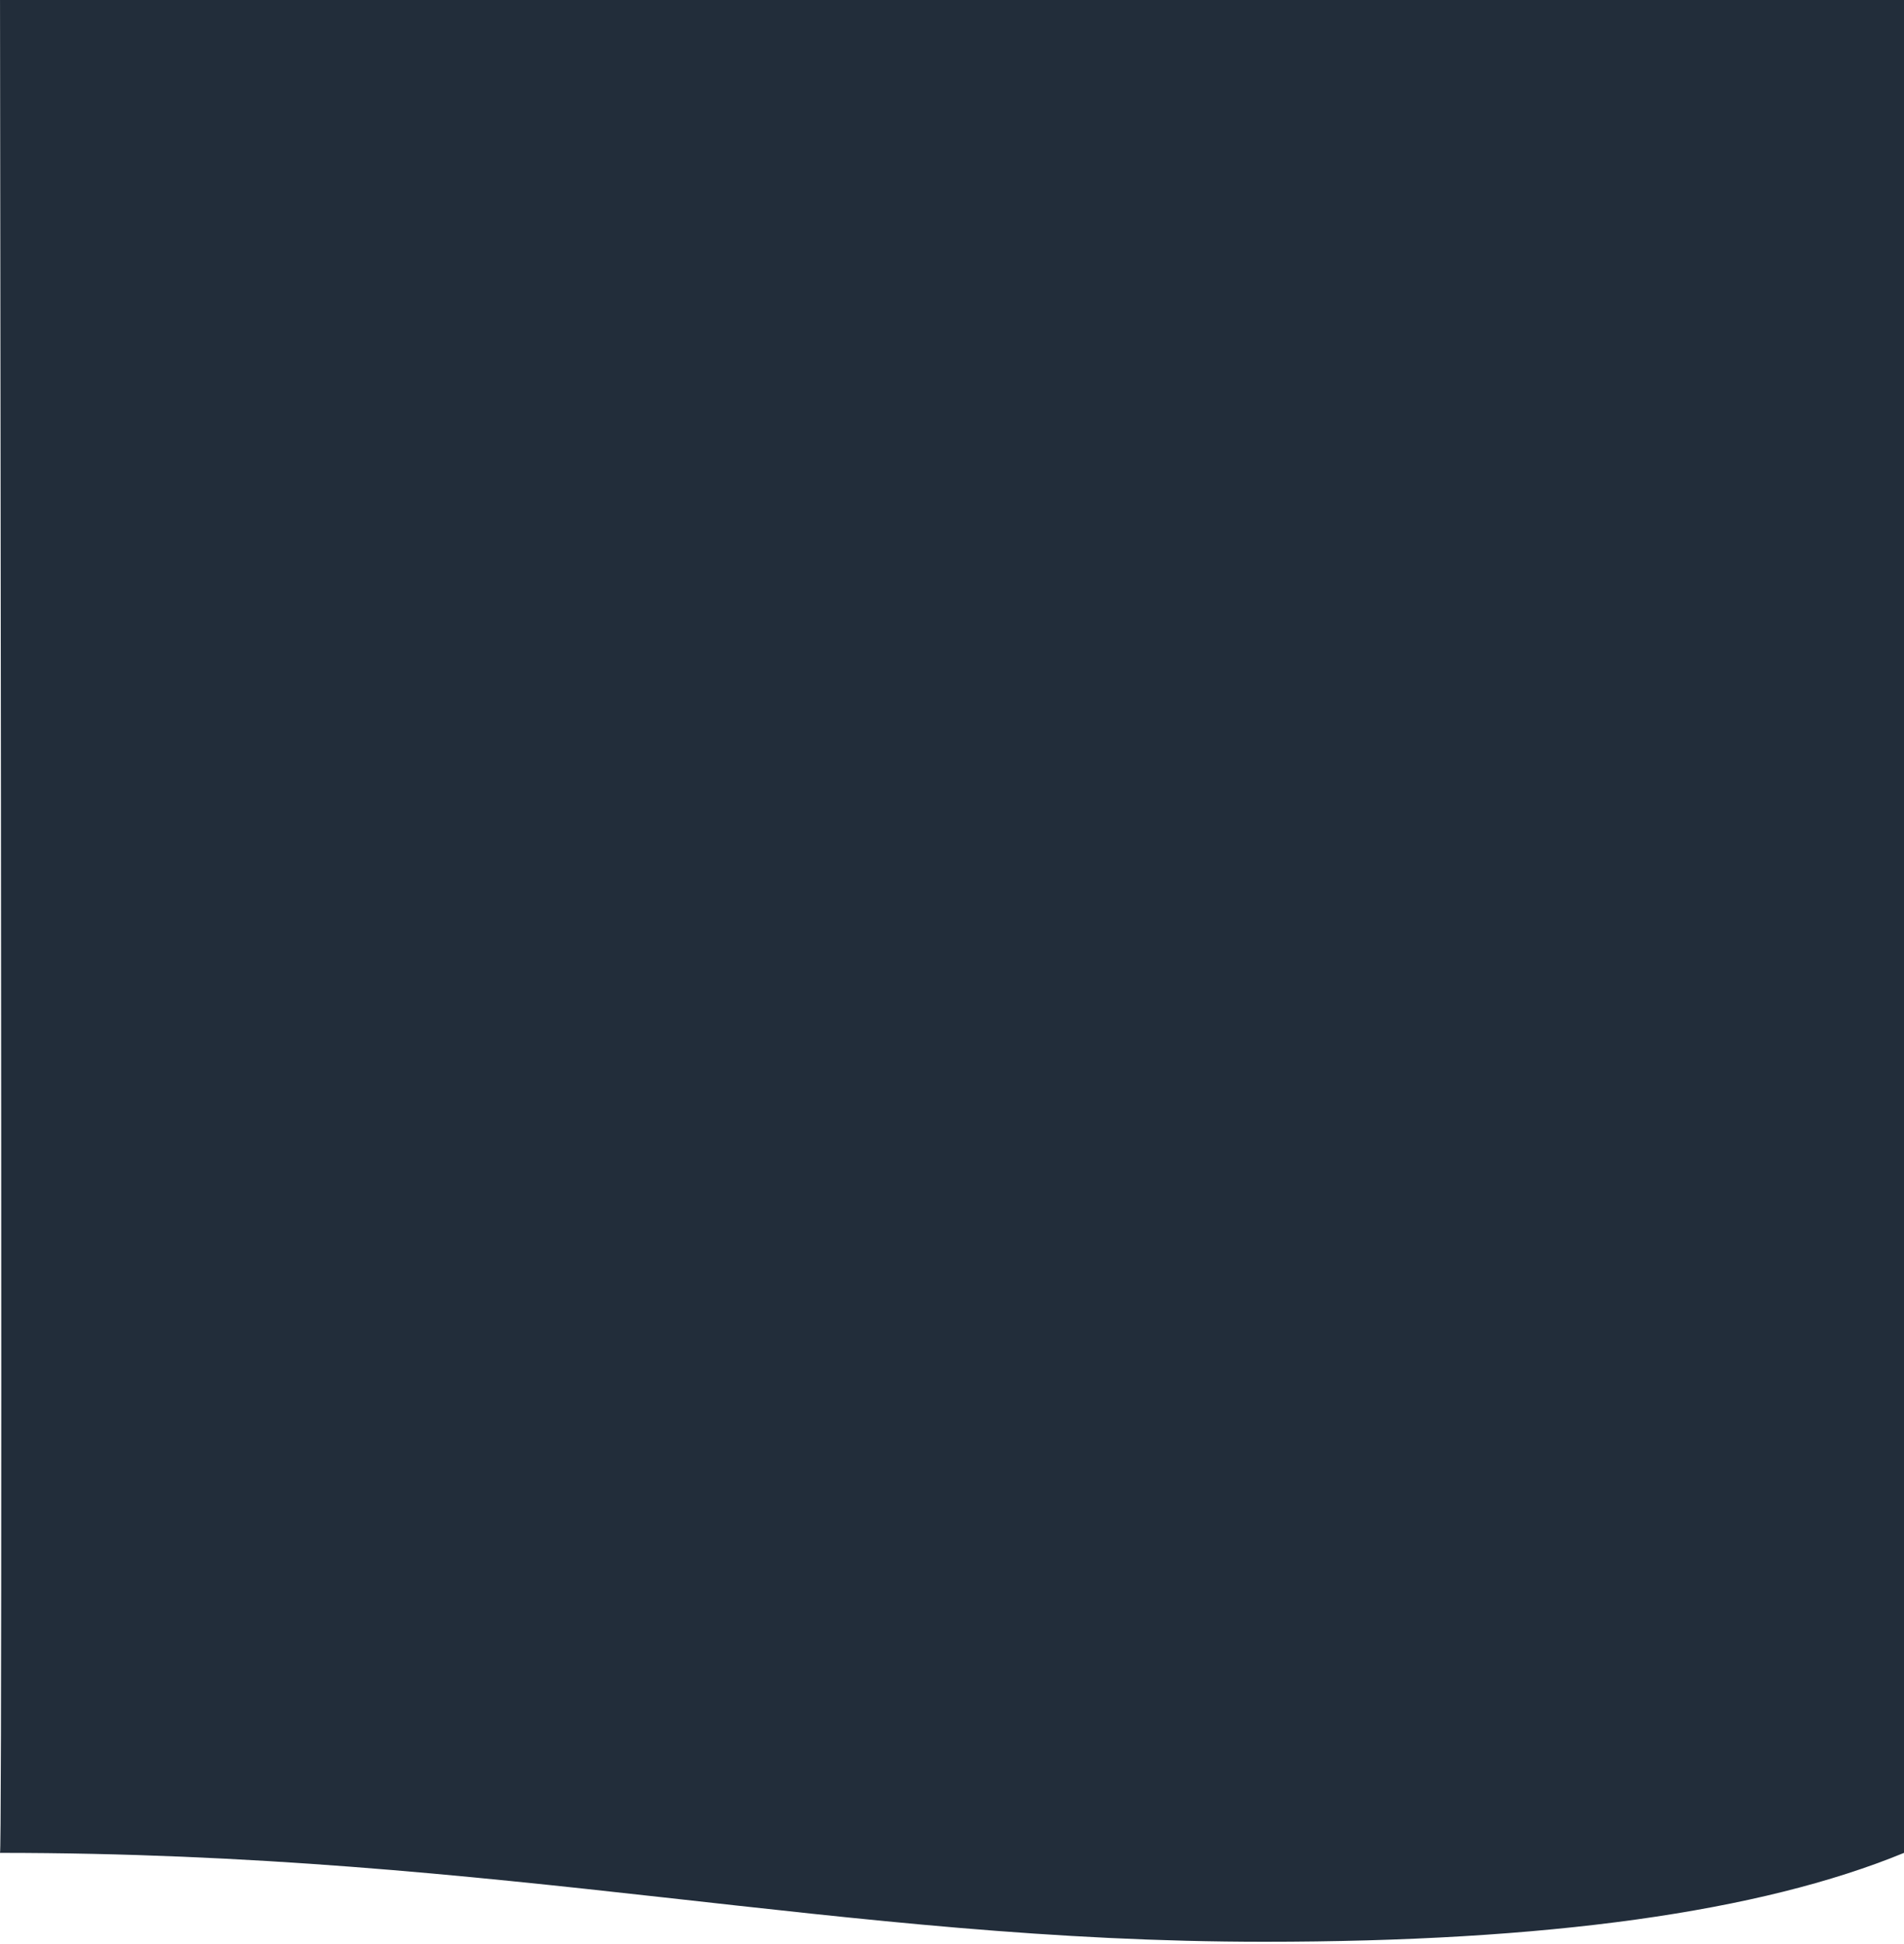<svg xmlns="http://www.w3.org/2000/svg" width="375" height="383" viewBox="0 0 375 383">
    <g fill="none" fill-rule="evenodd">
        <g fill="#222D3A">
            <path d="M0-3h375c-.333 245.333-.333 368 0 368-99.5 0-165.558 17.51-249 17.51-55.628 0-97.628-5.837-126-17.51V-3z" transform="matrix(-1 0 0 1 375 0)"/>
        </g>
    </g>
</svg>
